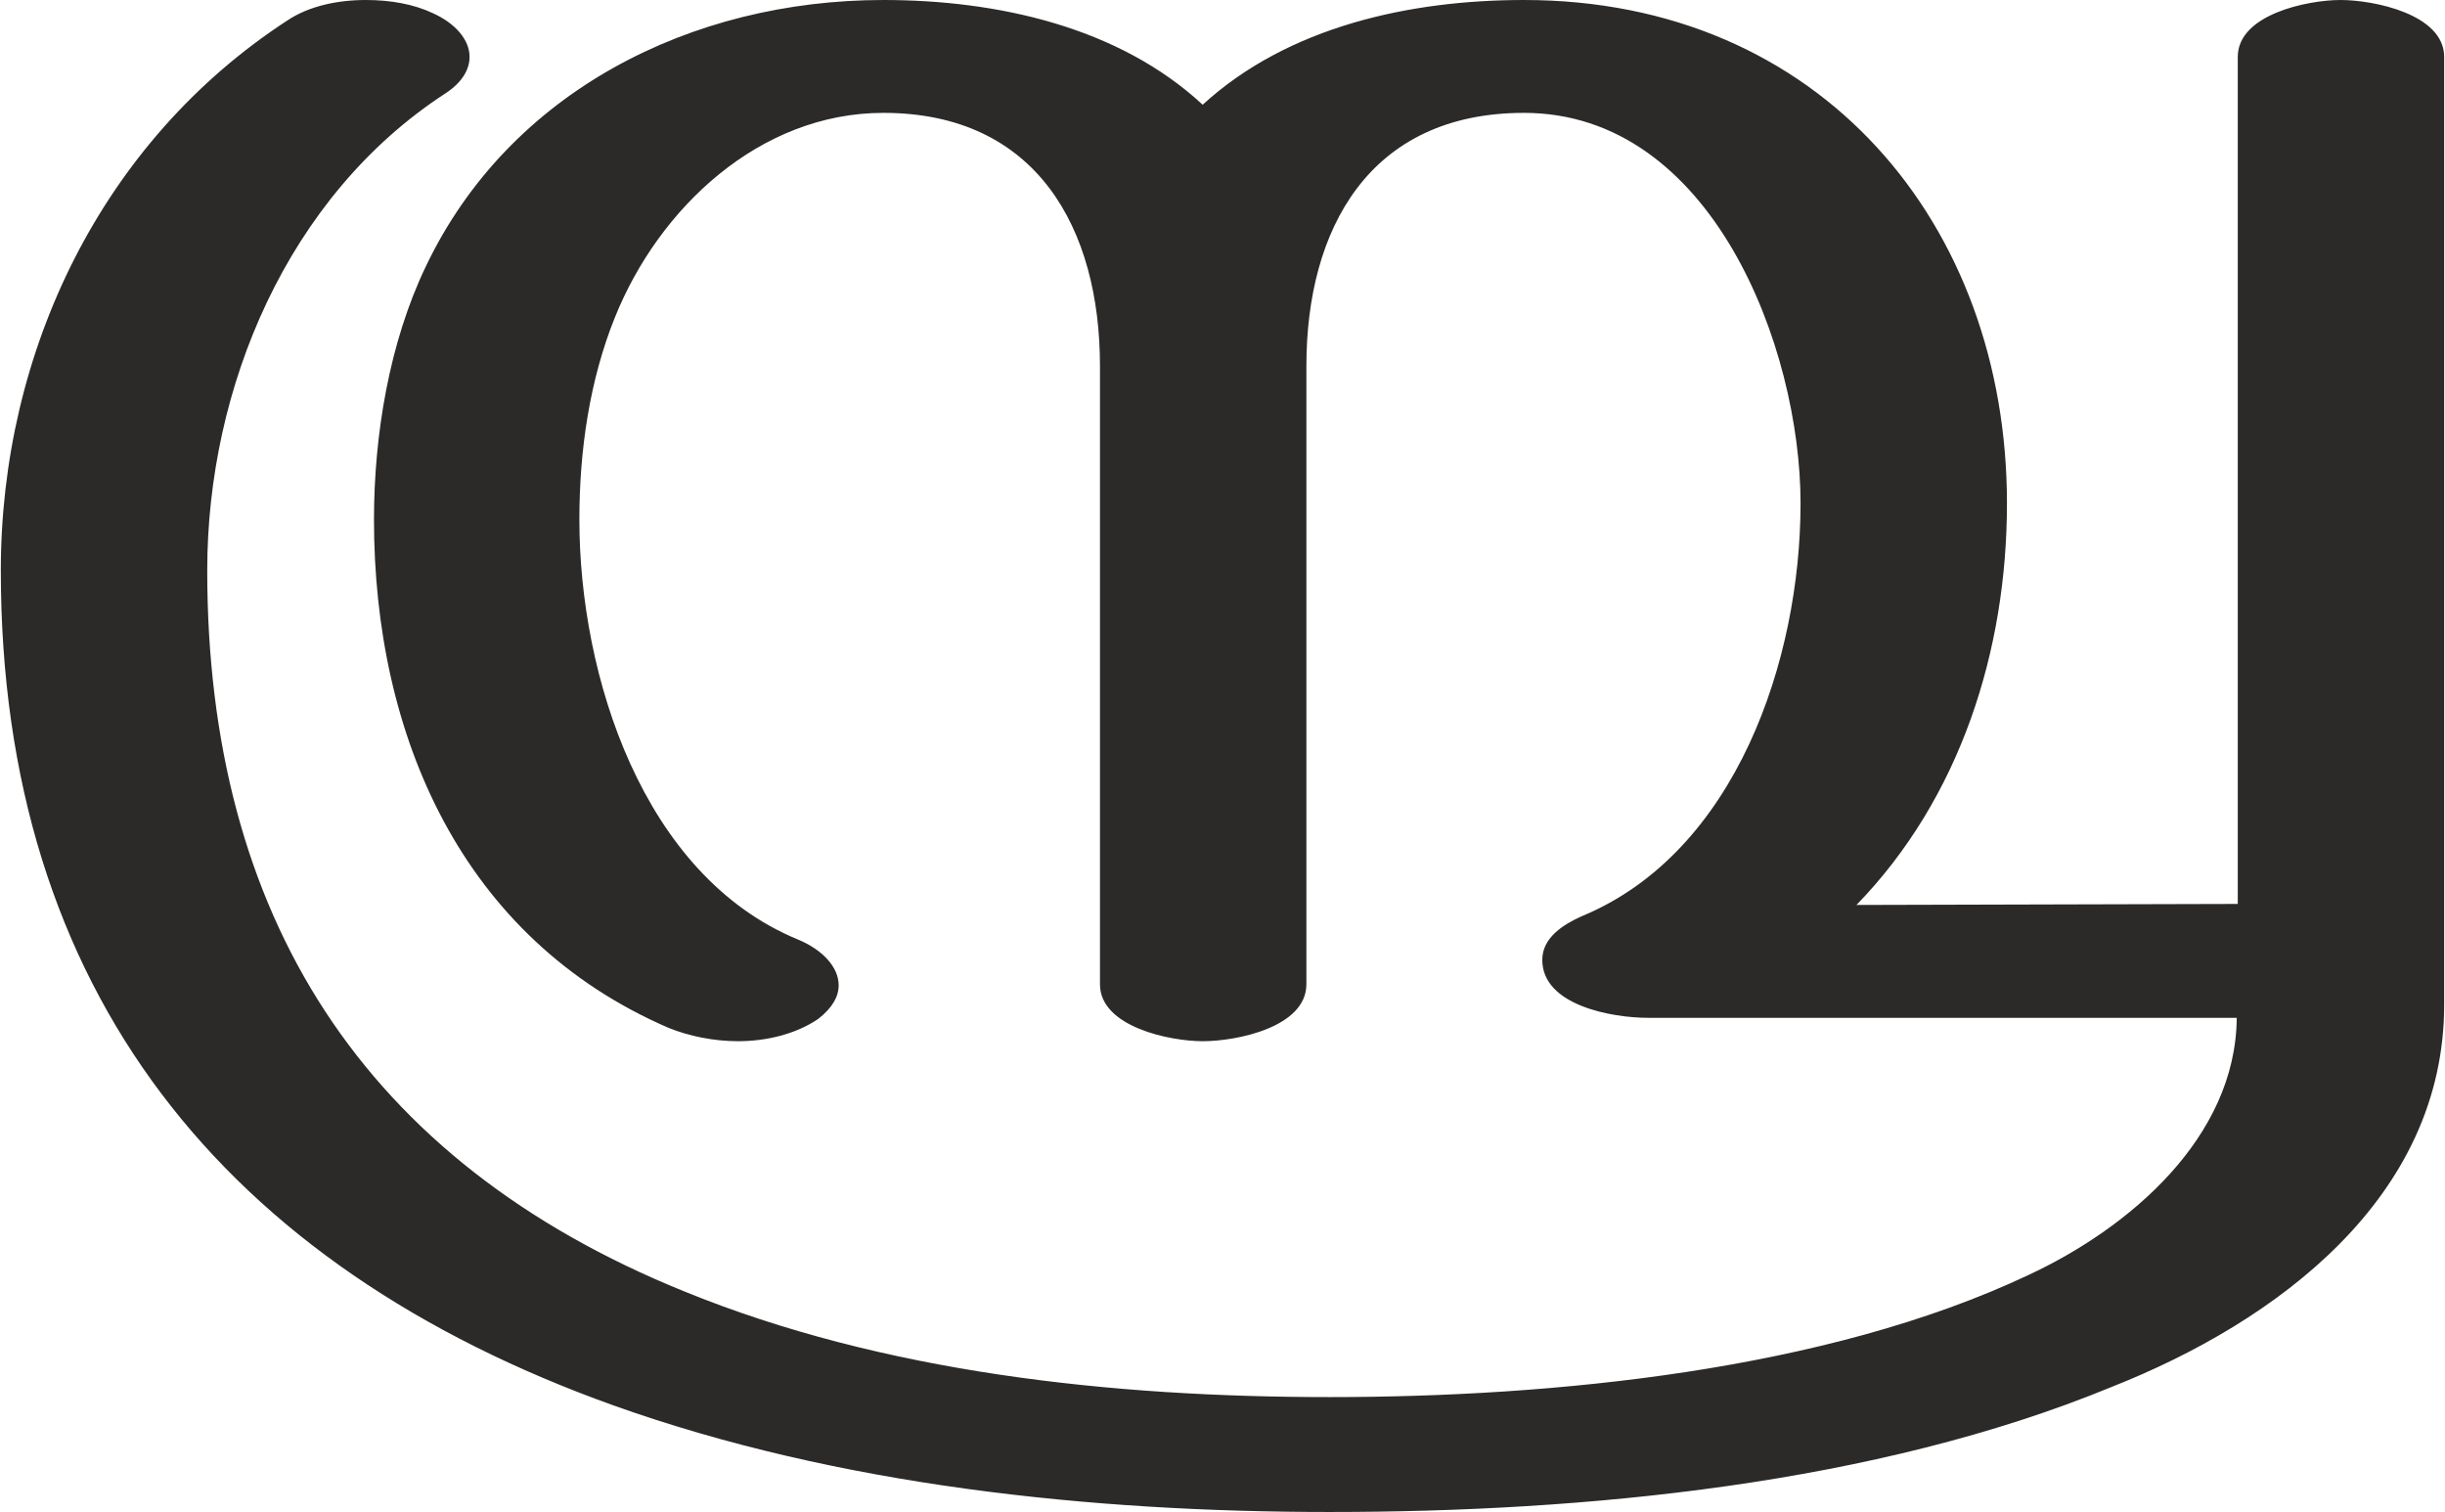 <?xml version="1.0" encoding="UTF-8"?>
<!DOCTYPE svg PUBLIC "-//W3C//DTD SVG 1.1//EN" "http://www.w3.org/Graphics/SVG/1.1/DTD/svg11.dtd">
<!-- Creator: CorelDRAW X8 -->
<svg xmlns="http://www.w3.org/2000/svg" xml:space="preserve" width="2403px" height="1486px" version="1.1" style="shape-rendering:geometricPrecision; text-rendering:geometricPrecision; image-rendering:optimizeQuality; fill-rule:evenodd; clip-rule:evenodd"
viewBox="0 0 2403 1487"
 xmlns:xlink="http://www.w3.org/1999/xlink">
 <defs>
  <style type="text/css">
   <![CDATA[
    .fil0 {fill:#2B2A29;fill-rule:nonzero}
   ]]>
  </style>
 </defs>
 <g id="Layer_x0020_1">
  <path class="fil0" d="M2076 1364c162,-64 327,-186 327,-376l0 -932c0,-42 -69,-56 -102,-56 -32,0 -101,14 -101,56l0 833 -375 1c102,-105 148,-250 148,-395 0,-274 -183,-495 -475,-495 -112,0 -232,26 -316,103 -83,-77 -203,-103 -314,-103 -189,0 -368,90 -450,262 -36,75 -51,166 -51,249 0,212 86,412 290,500 20,8 44,13 68,13 28,0 57,-7 79,-22 14,-11 20,-22 20,-33 0,-18 -16,-35 -40,-45 -153,-63 -215,-260 -215,-413 0,-68 10,-137 35,-199 43,-107 142,-201 264,-201 151,0 213,114 213,249l0 608c0,42 69,56 101,56 34,0 102,-14 102,-56l0 -608c0,-135 62,-249 214,-249 185,0 272,231 272,384 0,153 -63,343 -215,406 -18,8 -39,21 -39,43 0,45 69,57 104,57l579 0c-1,118 -106,207 -205,253 -199,94 -468,120 -687,120 -214,0 -439,-24 -635,-104 -316,-128 -469,-370 -469,-709 0,-180 79,-368 234,-469 17,-11 24,-24 24,-36 0,-17 -14,-33 -36,-43 -19,-9 -42,-13 -66,-13 -28,0 -56,6 -77,20 -183,119 -282,326 -282,541 0,414 220,684 602,821 221,79 470,105 705,105 250,0 536,-27 769,-123z"/>
 </g>
</svg>
